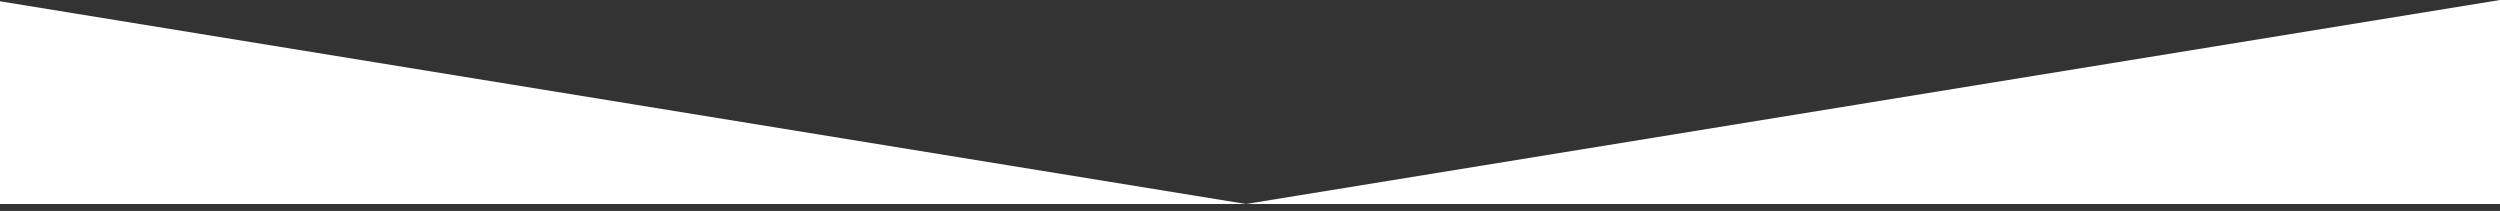 <svg version="1.1" id="Layer_1" xmlns="http://www.w3.org/2000/svg" xmlns:xlink="http://www.w3.org/1999/xlink" x="0px" y="0px" width="320px" height="27px" viewBox="440.469 30.889 320 27" enable-background="new 440.469 30.889 320 26.111" xml:space="preserve">
  <rect x="440.469" y="30.889" width="320" height="27" fill="#333333" stroke="none"/>
  <polygon fill="#FFFFFF" points="760.469,57 760.469,30.889 599.955,57"/>
  <polygon fill="#FFFFFF" points="440.469,57 599.955,57 440.469,31.056"/>
</svg>
